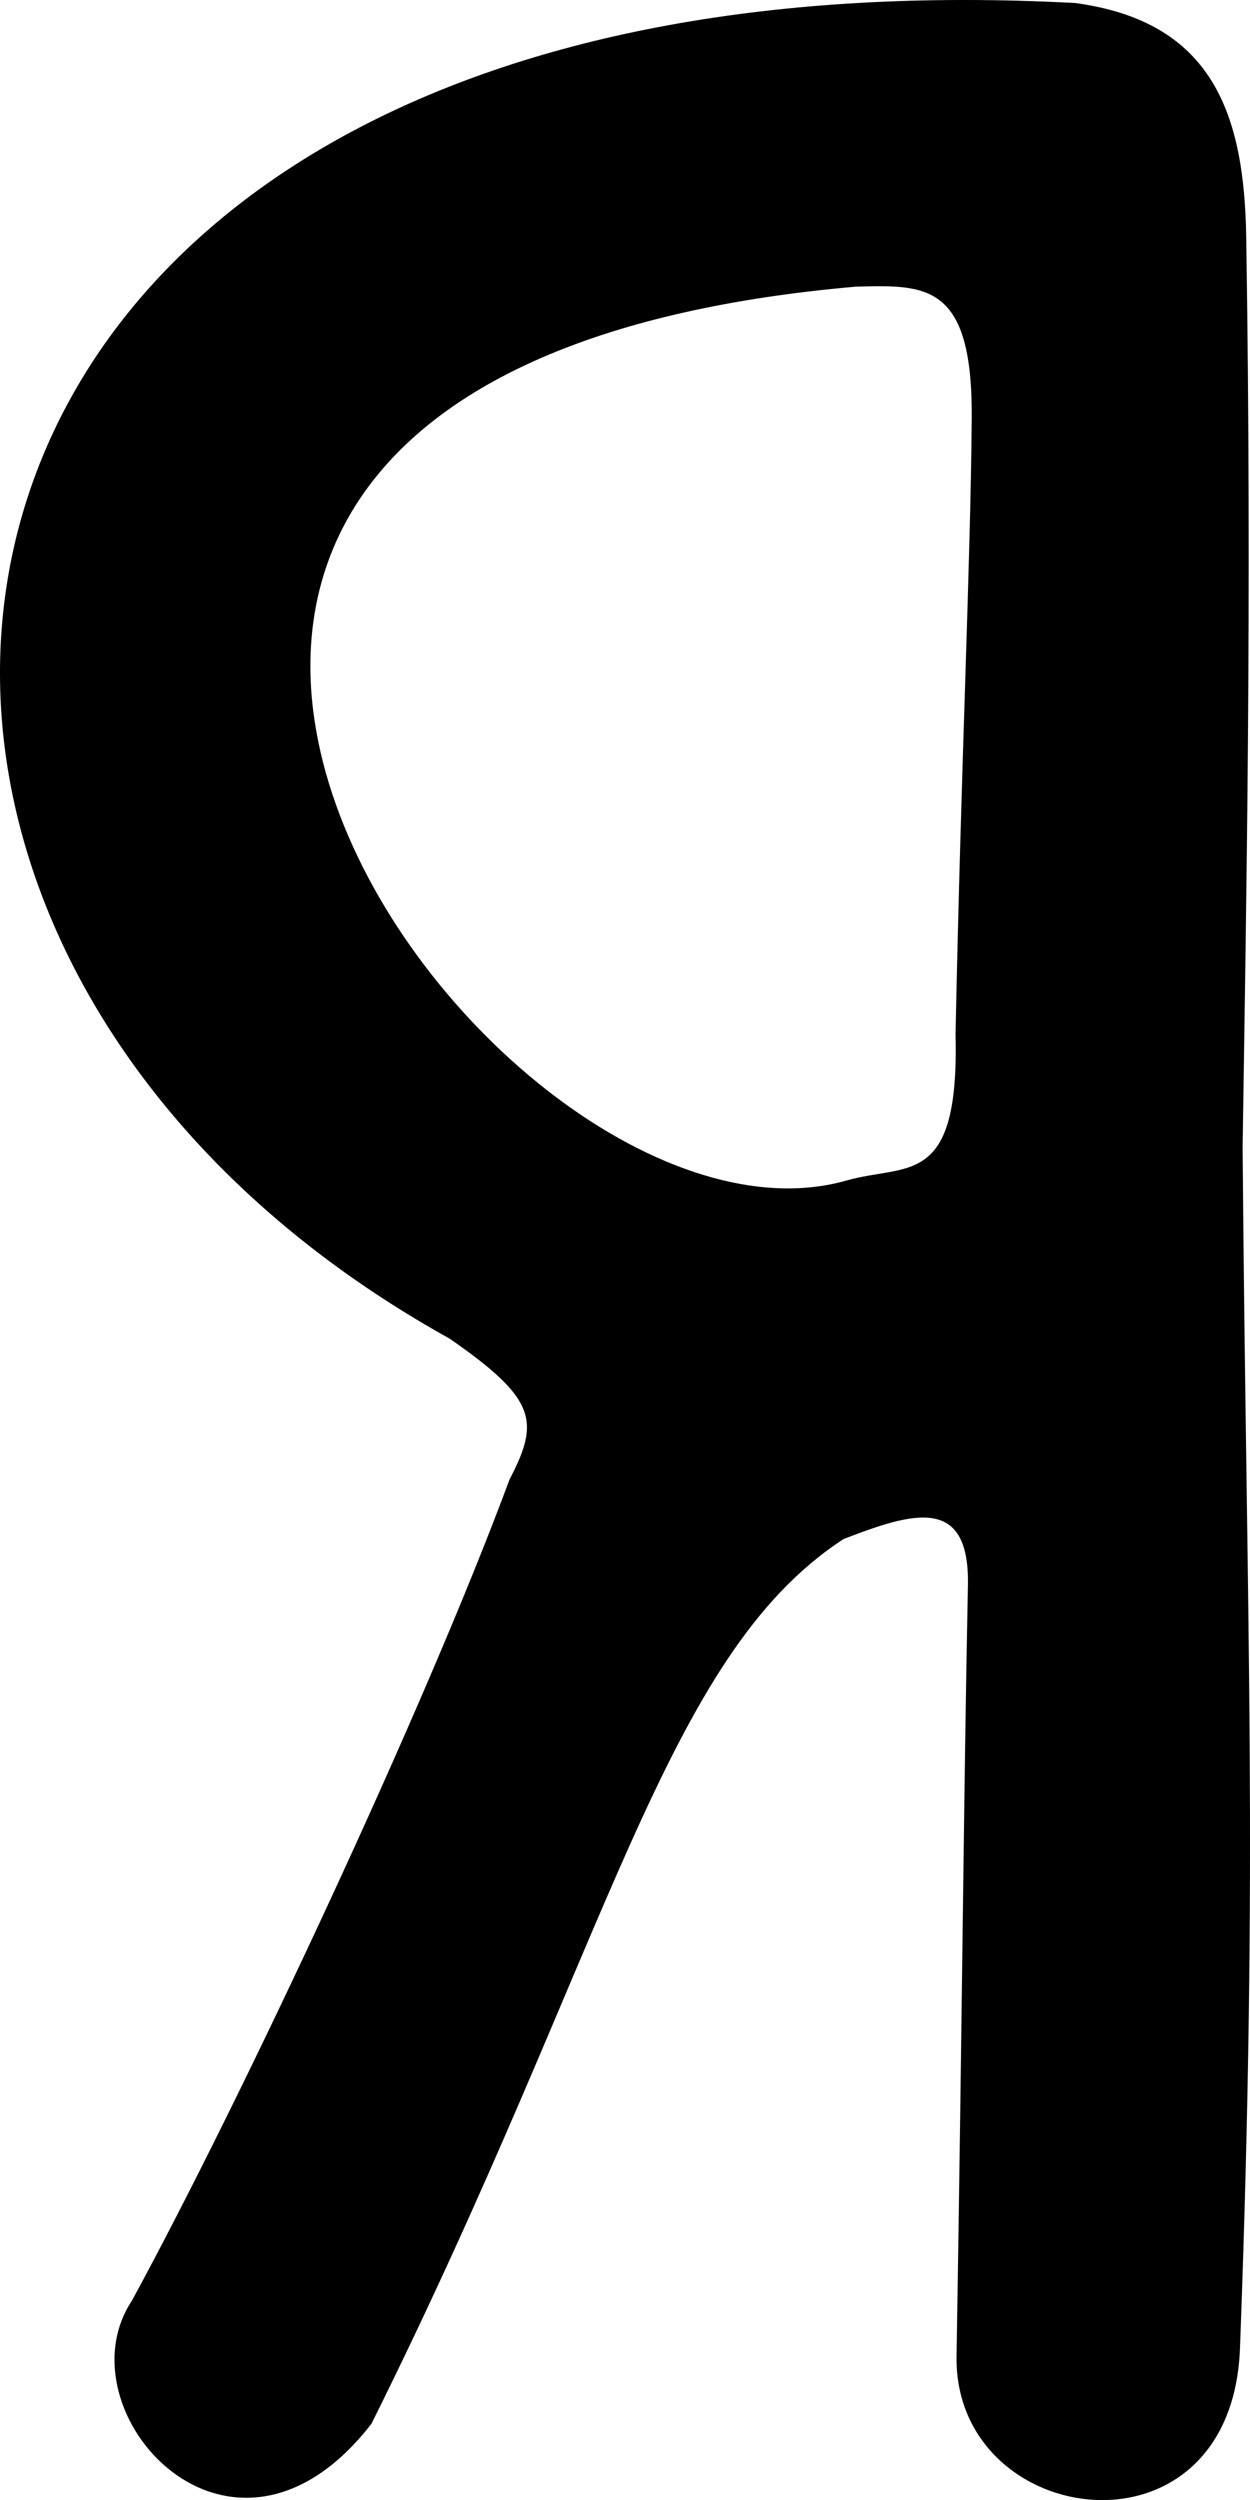 <?xml version="1.0" encoding="UTF-8" standalone="no"?>
<!-- Created with Inkscape (http://www.inkscape.org/) -->

<svg
   xmlns:dc="http://purl.org/dc/elements/1.1/"
   xmlns:cc="http://creativecommons.org/ns#"
   xmlns:rdf="http://www.w3.org/1999/02/22-rdf-syntax-ns#"
   xmlns:svg="http://www.w3.org/2000/svg"
   xmlns="http://www.w3.org/2000/svg"
   xmlns:sodipodi="http://sodipodi.sourceforge.net/DTD/sodipodi-0.dtd"
   xmlns:inkscape="http://www.inkscape.org/namespaces/inkscape"
   version="1.1"
   id="svg327"
   width="464.981"
   height="930"
   viewBox="0 0 464.981 930"
   sodipodi:docname="ru_upper_ya.svg"
   inkscape:version="0.92.3 (2405546, 2018-03-11)">
  <defs
     id="defs331" />
  <sodipodi:namedview
     pagecolor="#ffffff"
     bordercolor="#666666"
     borderopacity="1"
     objecttolerance="10"
     gridtolerance="10"
     guidetolerance="10"
     inkscape:pageopacity="0"
     inkscape:pageshadow="2"
     inkscape:window-width="1916"
     inkscape:window-height="1041"
     id="namedview329"
     showgrid="false"
     inkscape:zoom="0.26955409"
     inkscape:cx="1165.2678"
     inkscape:cy="319.31227"
     inkscape:window-x="0"
     inkscape:window-y="18"
     inkscape:window-maximized="0"
     inkscape:current-layer="svg327"
     fit-margin-top="0"
     fit-margin-left="0"
     fit-margin-right="0"
     fit-margin-bottom="0"
     inkscape:measure-start="445.952,167.888"
     inkscape:measure-end="642.695,177.069" />
  <path
     style="fill:#000000;stroke-width:3.986"
     d="M 49.096,855.771 C 88.98,782.486 157.882,635.9 189.546,550.325 200.928,528.537 199.495,520.351 167.279,497.963 -108.592,344.797 -51.443,-22.836 399.926,1.117 c 51.319,6.927 62.933,41.434 63.652,87.181 2.143,136.437 0.038,245.764 -1.345,338.554 1.421,180.59 5.888,261.976 -0.949,445.902 -2.511,82.777 -106.477,68.448 -105.463,3.721 2.185,-132.309 2.62,-206.641 4.205,-285.617 1.137,-34.759 -19.951,-28.555 -46.275,-18.334 C 246.95,616.087 227.209,722.597 138.194,901.57 86.096,968.86 21.766,896.919 49.096,855.771 Z M 355.444,384.614 c 2.199,-104.976 5.528,-172.755 6.024,-228.633 0.452,-50.893 -17.075,-50.009 -43.004,-49.355 -378.667,33.007 -136.043,370.2 -3.576,332.508 22.699,-6.459 42.02,2.979 40.557,-54.521 z"
     id="path337"
     inkscape:connector-curvature="0"
     sodipodi:nodetypes="ccccsccccccccscsc" />
</svg>
